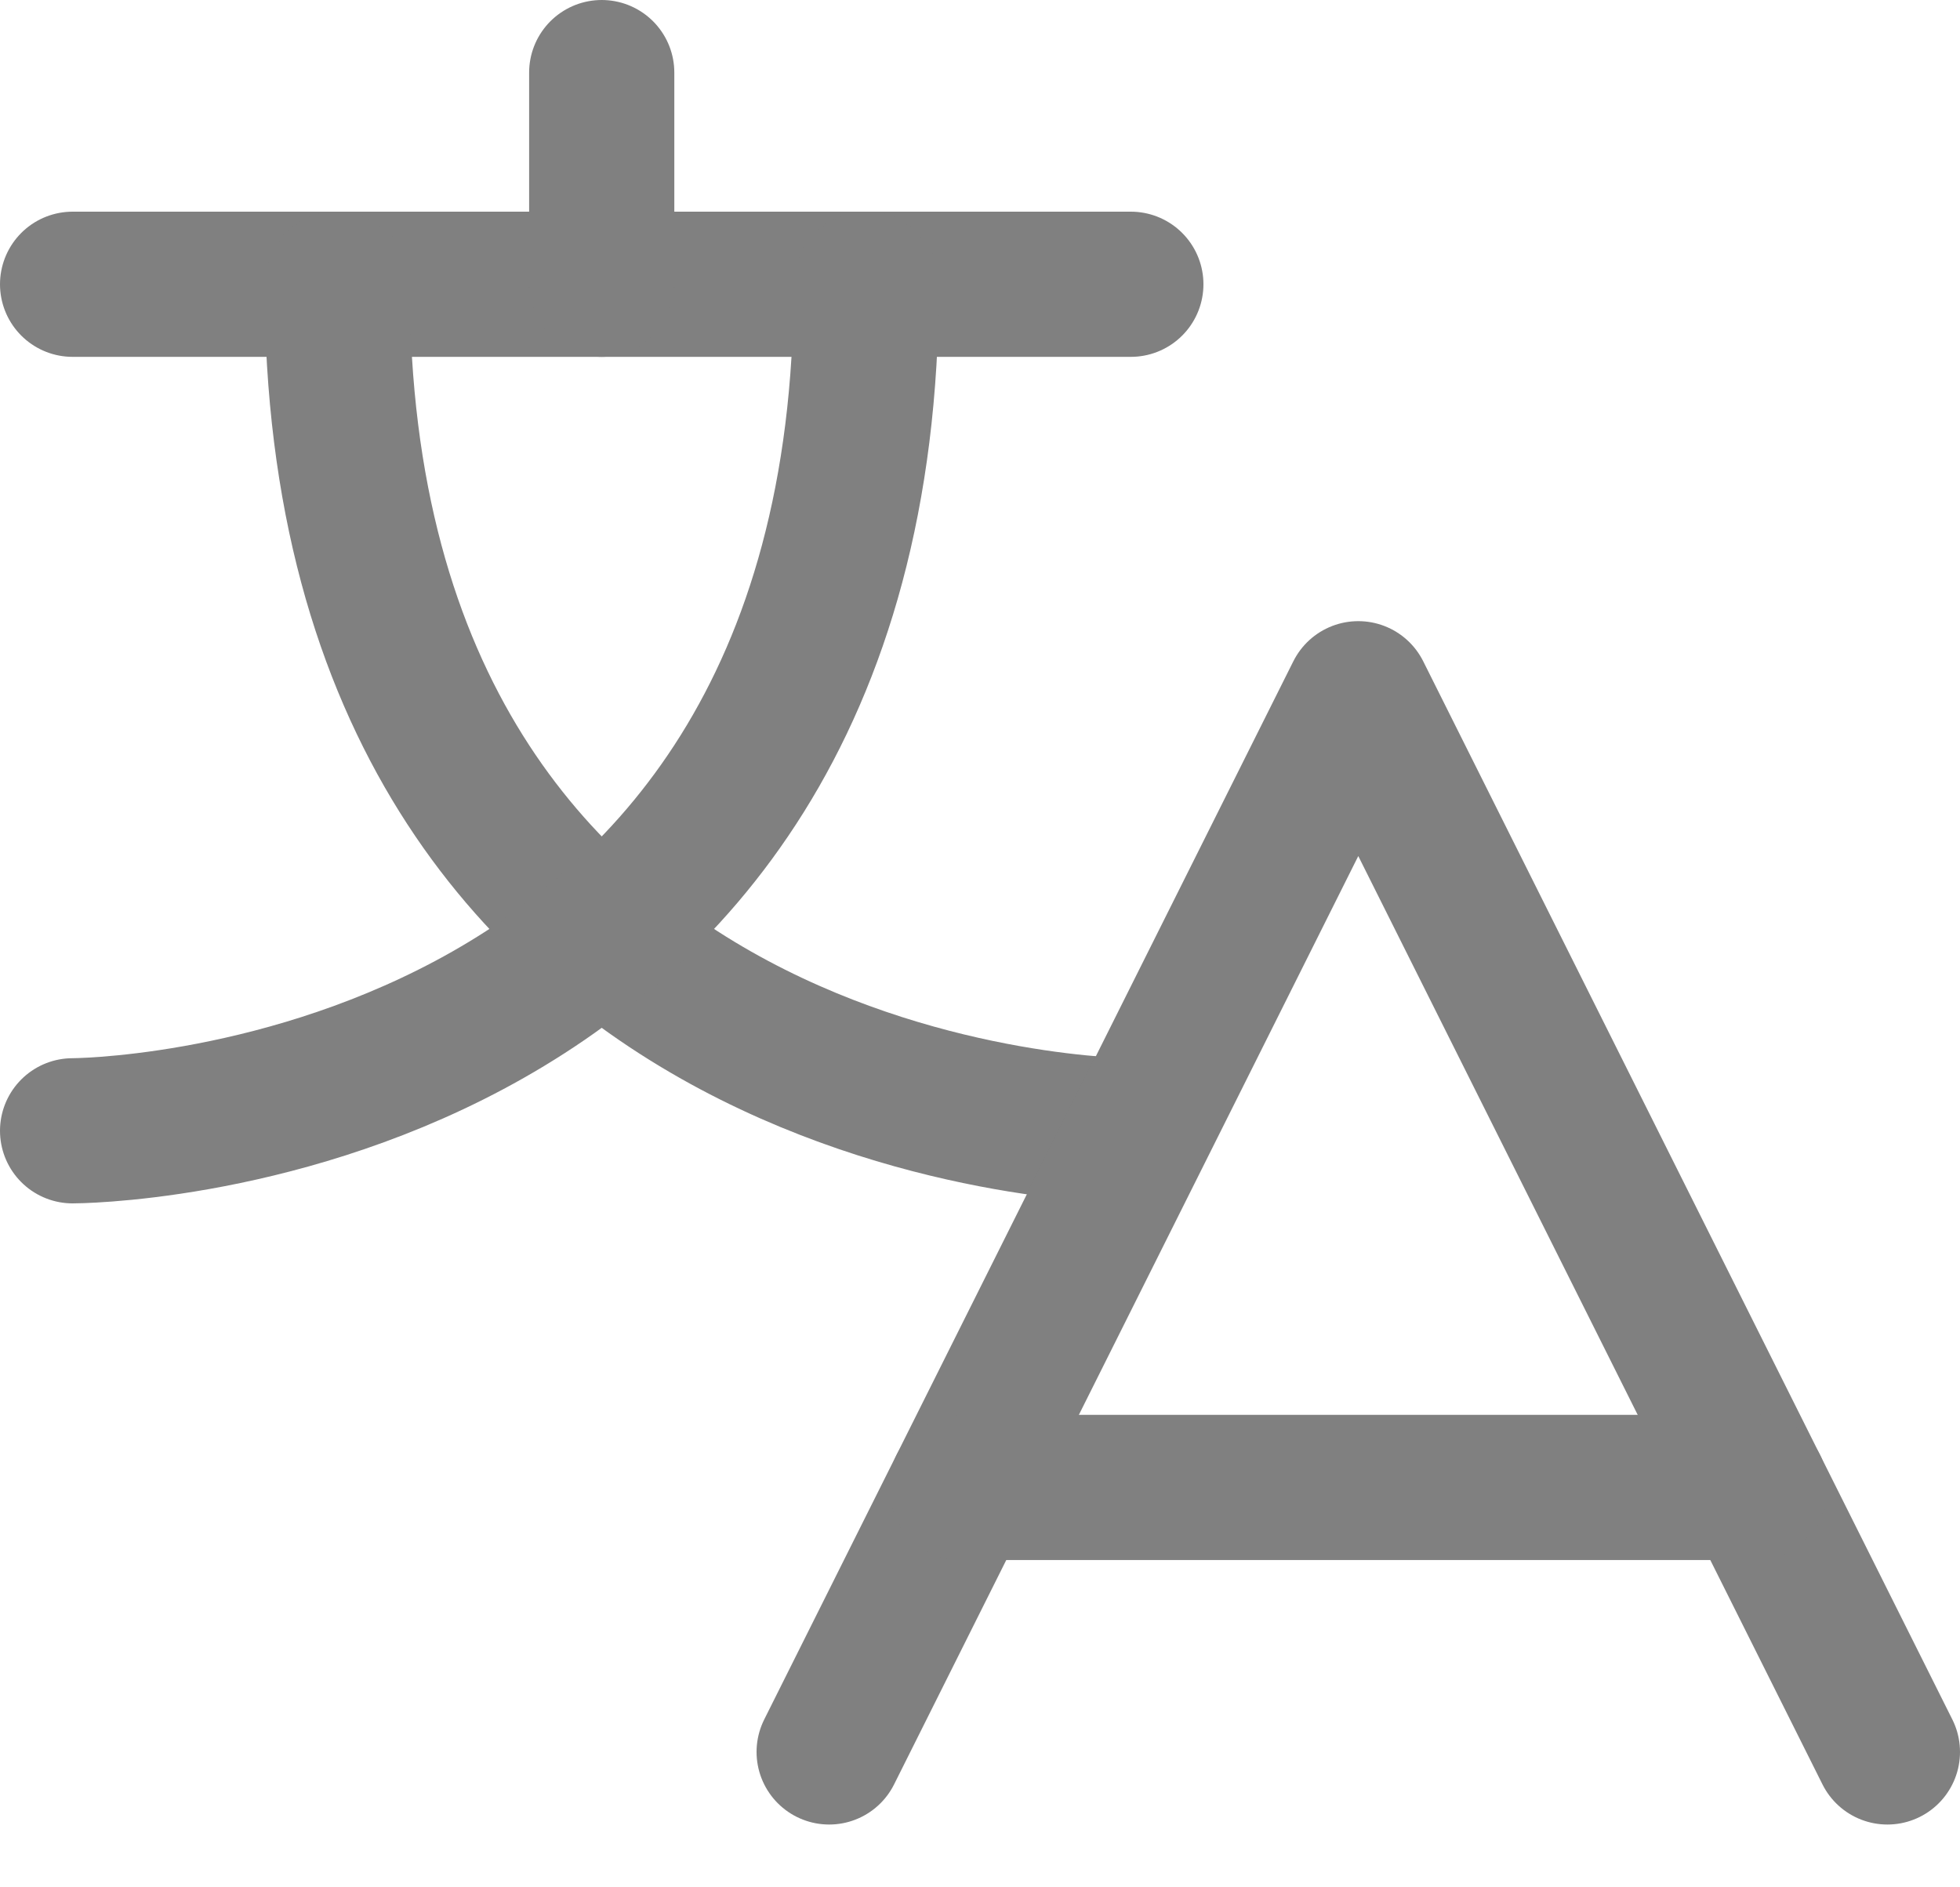 <svg width="27" height="26" viewBox="0 0 27 26" fill="none" xmlns="http://www.w3.org/2000/svg">
<path d="M1 3.916H15.578" stroke="#808080" stroke-width="2" stroke-linecap="round" stroke-linejoin="round"/>
<path d="M8.289 3.916V1" stroke="#808080" stroke-width="2" stroke-linecap="round" stroke-linejoin="round"/>
<path d="M4.645 3.916C4.645 15.578 15.578 15.578 15.578 15.578" stroke="#808080" stroke-width="2" stroke-linecap="round" stroke-linejoin="round"/>
<path d="M11.933 3.916C11.933 15.578 1 15.578 1 15.578" stroke="#808080" stroke-width="2" stroke-linecap="round" stroke-linejoin="round"/>
<path d="M11.422 24.135L18.711 9.557L26 24.135" stroke="#808080" stroke-width="2" stroke-linecap="round" stroke-linejoin="round"/>
<path d="M13.245 20.491H24.178" stroke="#808080" stroke-width="2" stroke-linecap="round" stroke-linejoin="round"/>
</svg>
